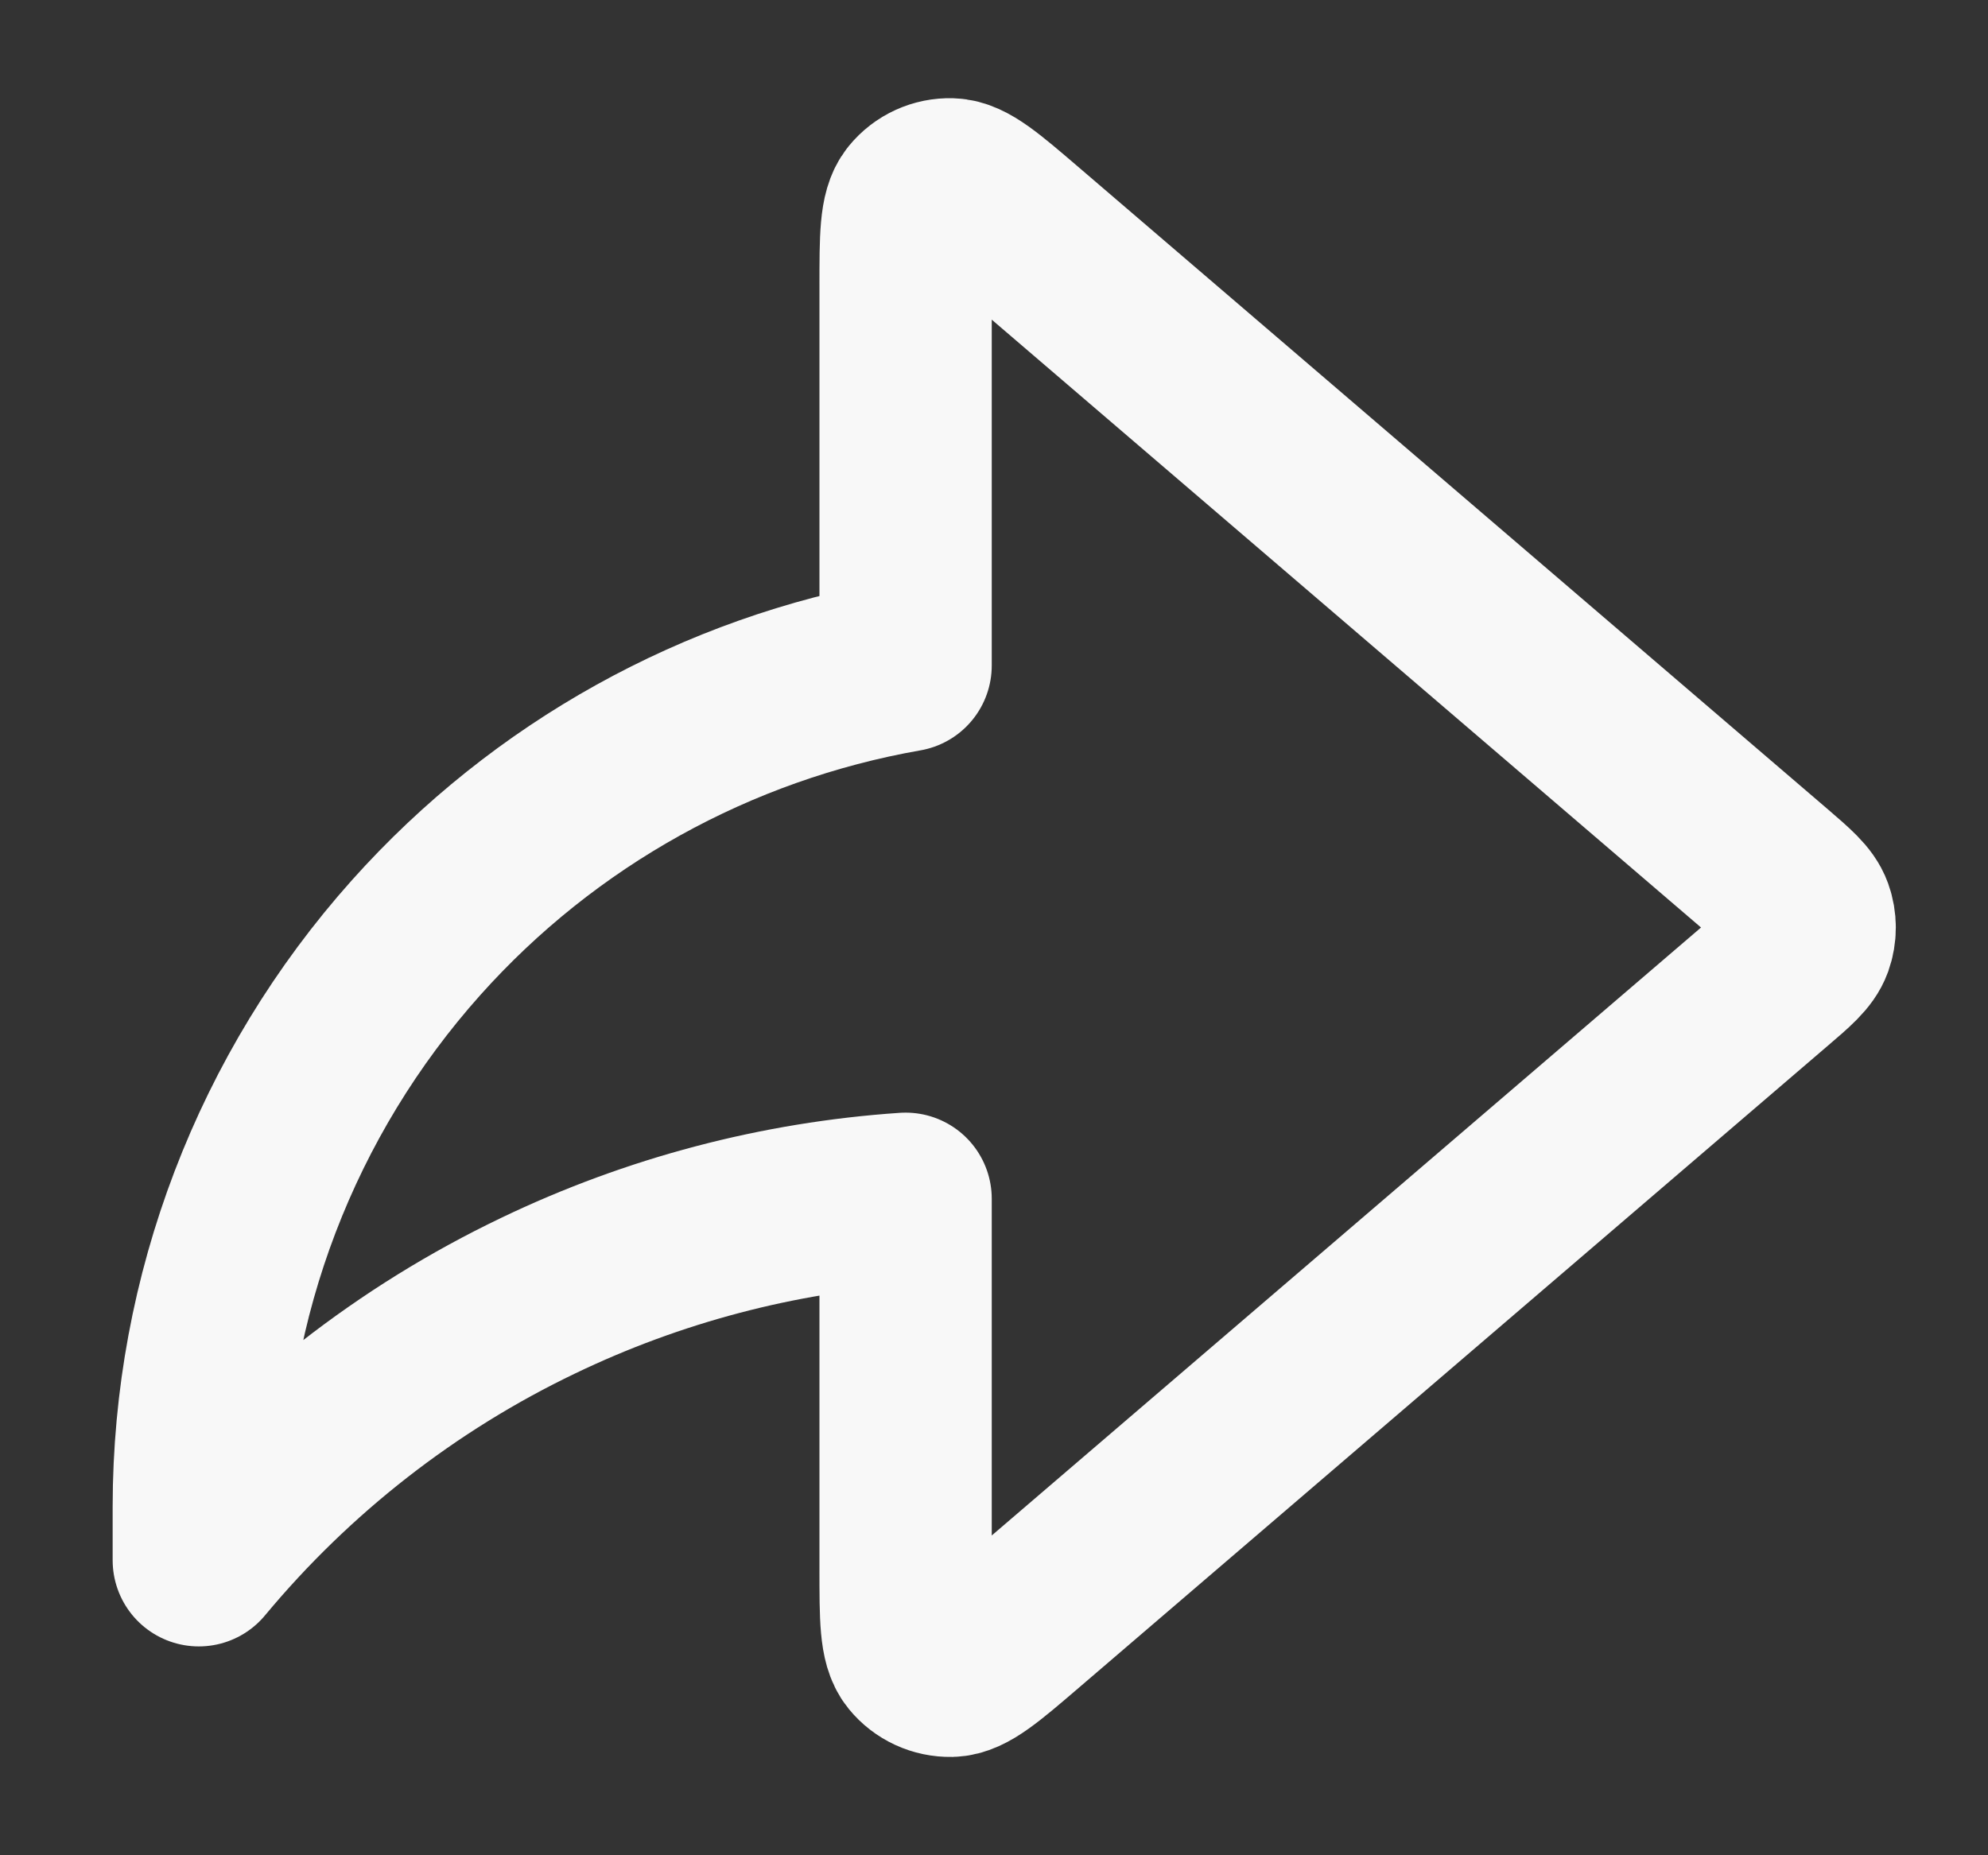 <svg width="15" height="14" viewBox="0 0 15 14" fill="none" xmlns="http://www.w3.org/2000/svg">
<rect x="0" y="0" width="15" height="14" fill="#333333" stroke="none"/>
<path d="M13.361 7.404C13.524 7.265 13.605 7.195 13.635 7.112C13.661 7.039 13.661 6.959 13.635 6.887C13.605 6.804 13.524 6.734 13.361 6.594L7.714 1.754C7.434 1.514 7.294 1.394 7.175 1.391C7.072 1.388 6.973 1.433 6.908 1.513C6.833 1.605 6.833 1.79 6.833 2.159V5.022C5.41 5.271 4.108 5.992 3.14 7.075C2.085 8.256 1.501 9.783 1.5 11.367V11.774C2.2 10.932 3.073 10.25 4.061 9.777C4.931 9.359 5.872 9.111 6.833 9.046V11.84C6.833 12.209 6.833 12.393 6.908 12.485C6.973 12.565 7.072 12.61 7.175 12.608C7.294 12.605 7.434 12.485 7.714 12.245L13.361 7.404Z" stroke="#F8F8F8" stroke-width="1.3" stroke-linecap="round" stroke-linejoin="round"/>
</svg>
